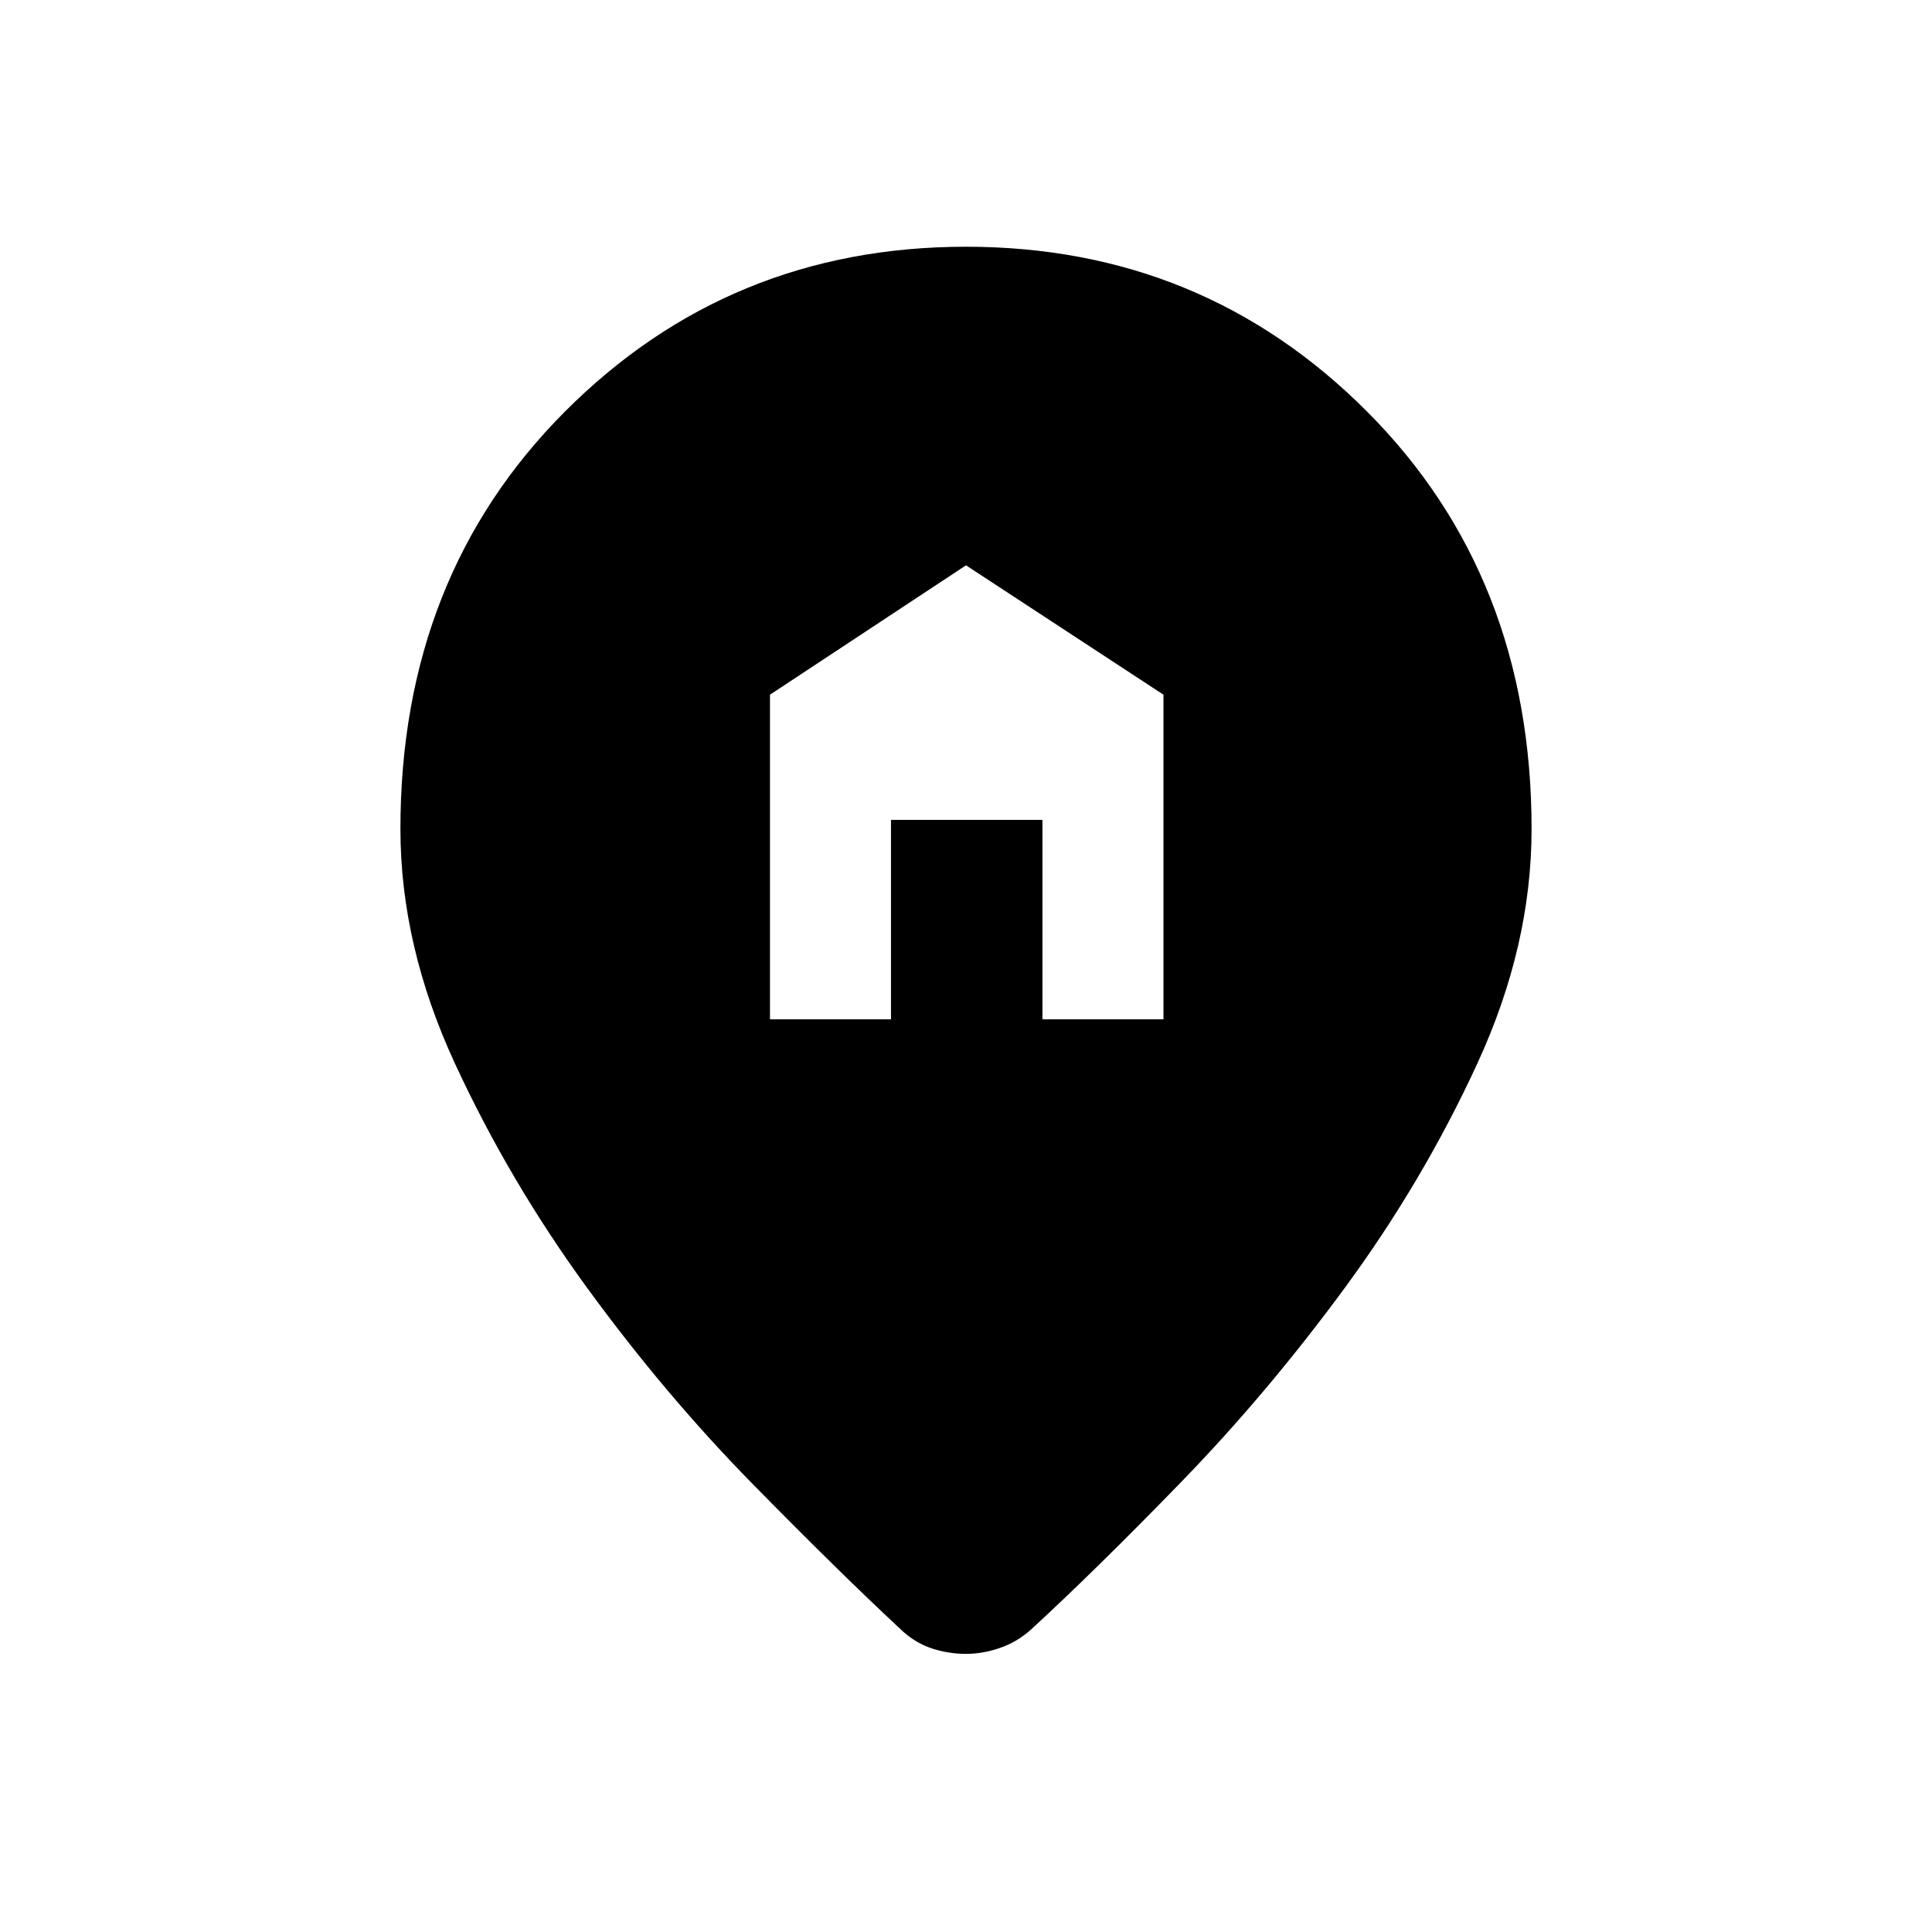 <svg xmlns="http://www.w3.org/2000/svg" height="40" viewBox="0 -960 960 960" width="40"><path d="M382.6-453.5h60.13v-99.1h75.26v99.1h60.13v-161.31L480-679.1l-97.4 64.29v161.31ZM480-138.2q-8.29 0-16.35-2.51-8.05-2.51-14.83-8.49-31.51-29.27-74.91-73.5-43.4-44.22-82.06-97.22-38.66-52.99-65.77-111.57-27.11-58.57-27.11-116.6 0-125.41 81.7-207.36Q362.37-837.4 480-837.4q117.63 0 199.33 81.95 81.7 81.95 81.7 207.36 0 58.03-26.92 116.47-26.92 58.45-65.58 111.13-38.66 52.67-81.67 96.96-43.01 44.29-74.91 73.56-6.78 5.98-15.22 8.87-8.44 2.9-16.73 2.9Z"/></svg>